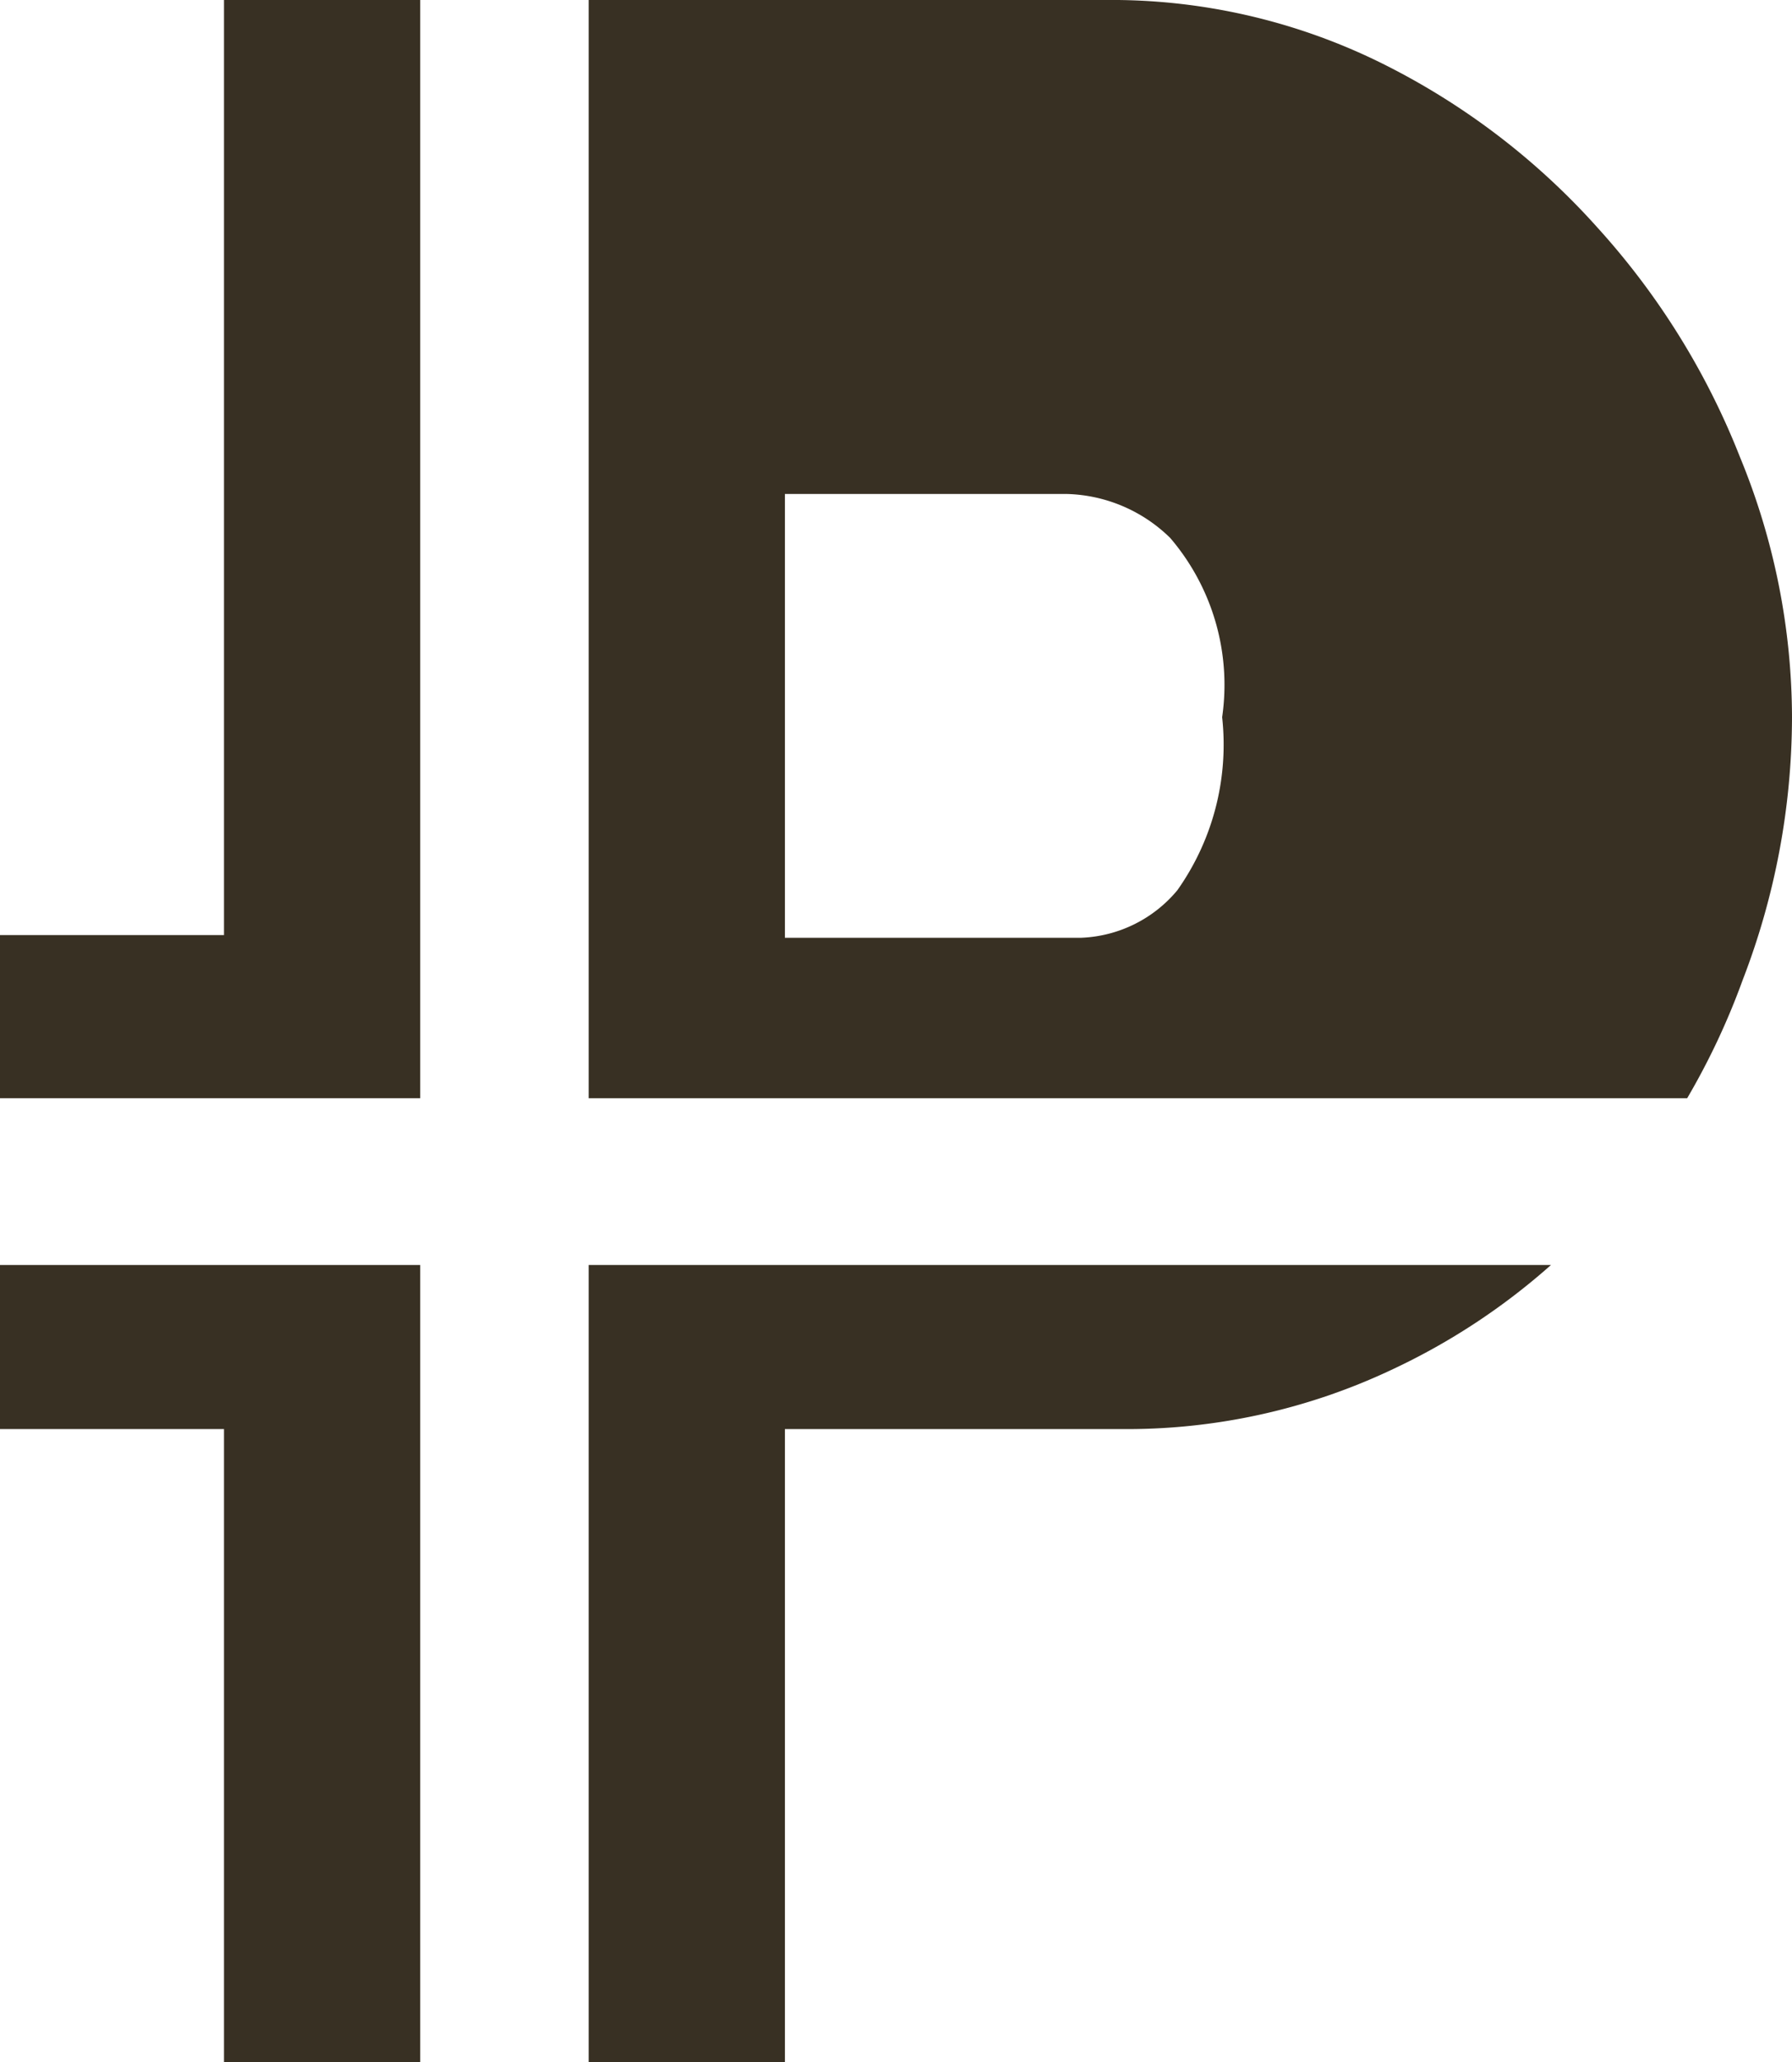 <svg xmlns="http://www.w3.org/2000/svg" viewBox="0 0 20 23"><defs><style>.cls-1{fill:#383023;}</style></defs><title>ic_P Logo</title><g id="Layer_2" data-name="Layer 2"><g id="Isolation_Mode" data-name="Isolation Mode"><path class="cls-1" d="M6.57,12.25H18.83a8,8,0,0,0,.62-1.32A8.17,8.17,0,0,0,20,8a7.65,7.65,0,0,0-.58-2.9,8.35,8.35,0,0,0-1.59-2.56A8,8,0,0,0,15.41.7,6.8,6.8,0,0,0,12.33,0H6.57Zm5.34-6.74A1.71,1.71,0,0,1,13.06,6,2.52,2.52,0,0,1,13.64,8a2.81,2.81,0,0,1-.5,1.93,1.47,1.47,0,0,1-1.07.53H8.76V5.51Z"/><polygon class="cls-1" points="4.69 23 4.69 14.11 0 14.11 0 15.94 2.5 15.94 2.5 23 4.69 23"/><polygon class="cls-1" points="4.69 12.25 4.69 0 2.5 0 2.5 10.43 0 10.43 0 12.25 4.69 12.25"/><path class="cls-1" d="M6.57,14.11V23H8.76V15.94h3.73a6.93,6.93,0,0,0,3.06-.67,7.36,7.36,0,0,0,1.76-1.16Z"/></g></g></svg>